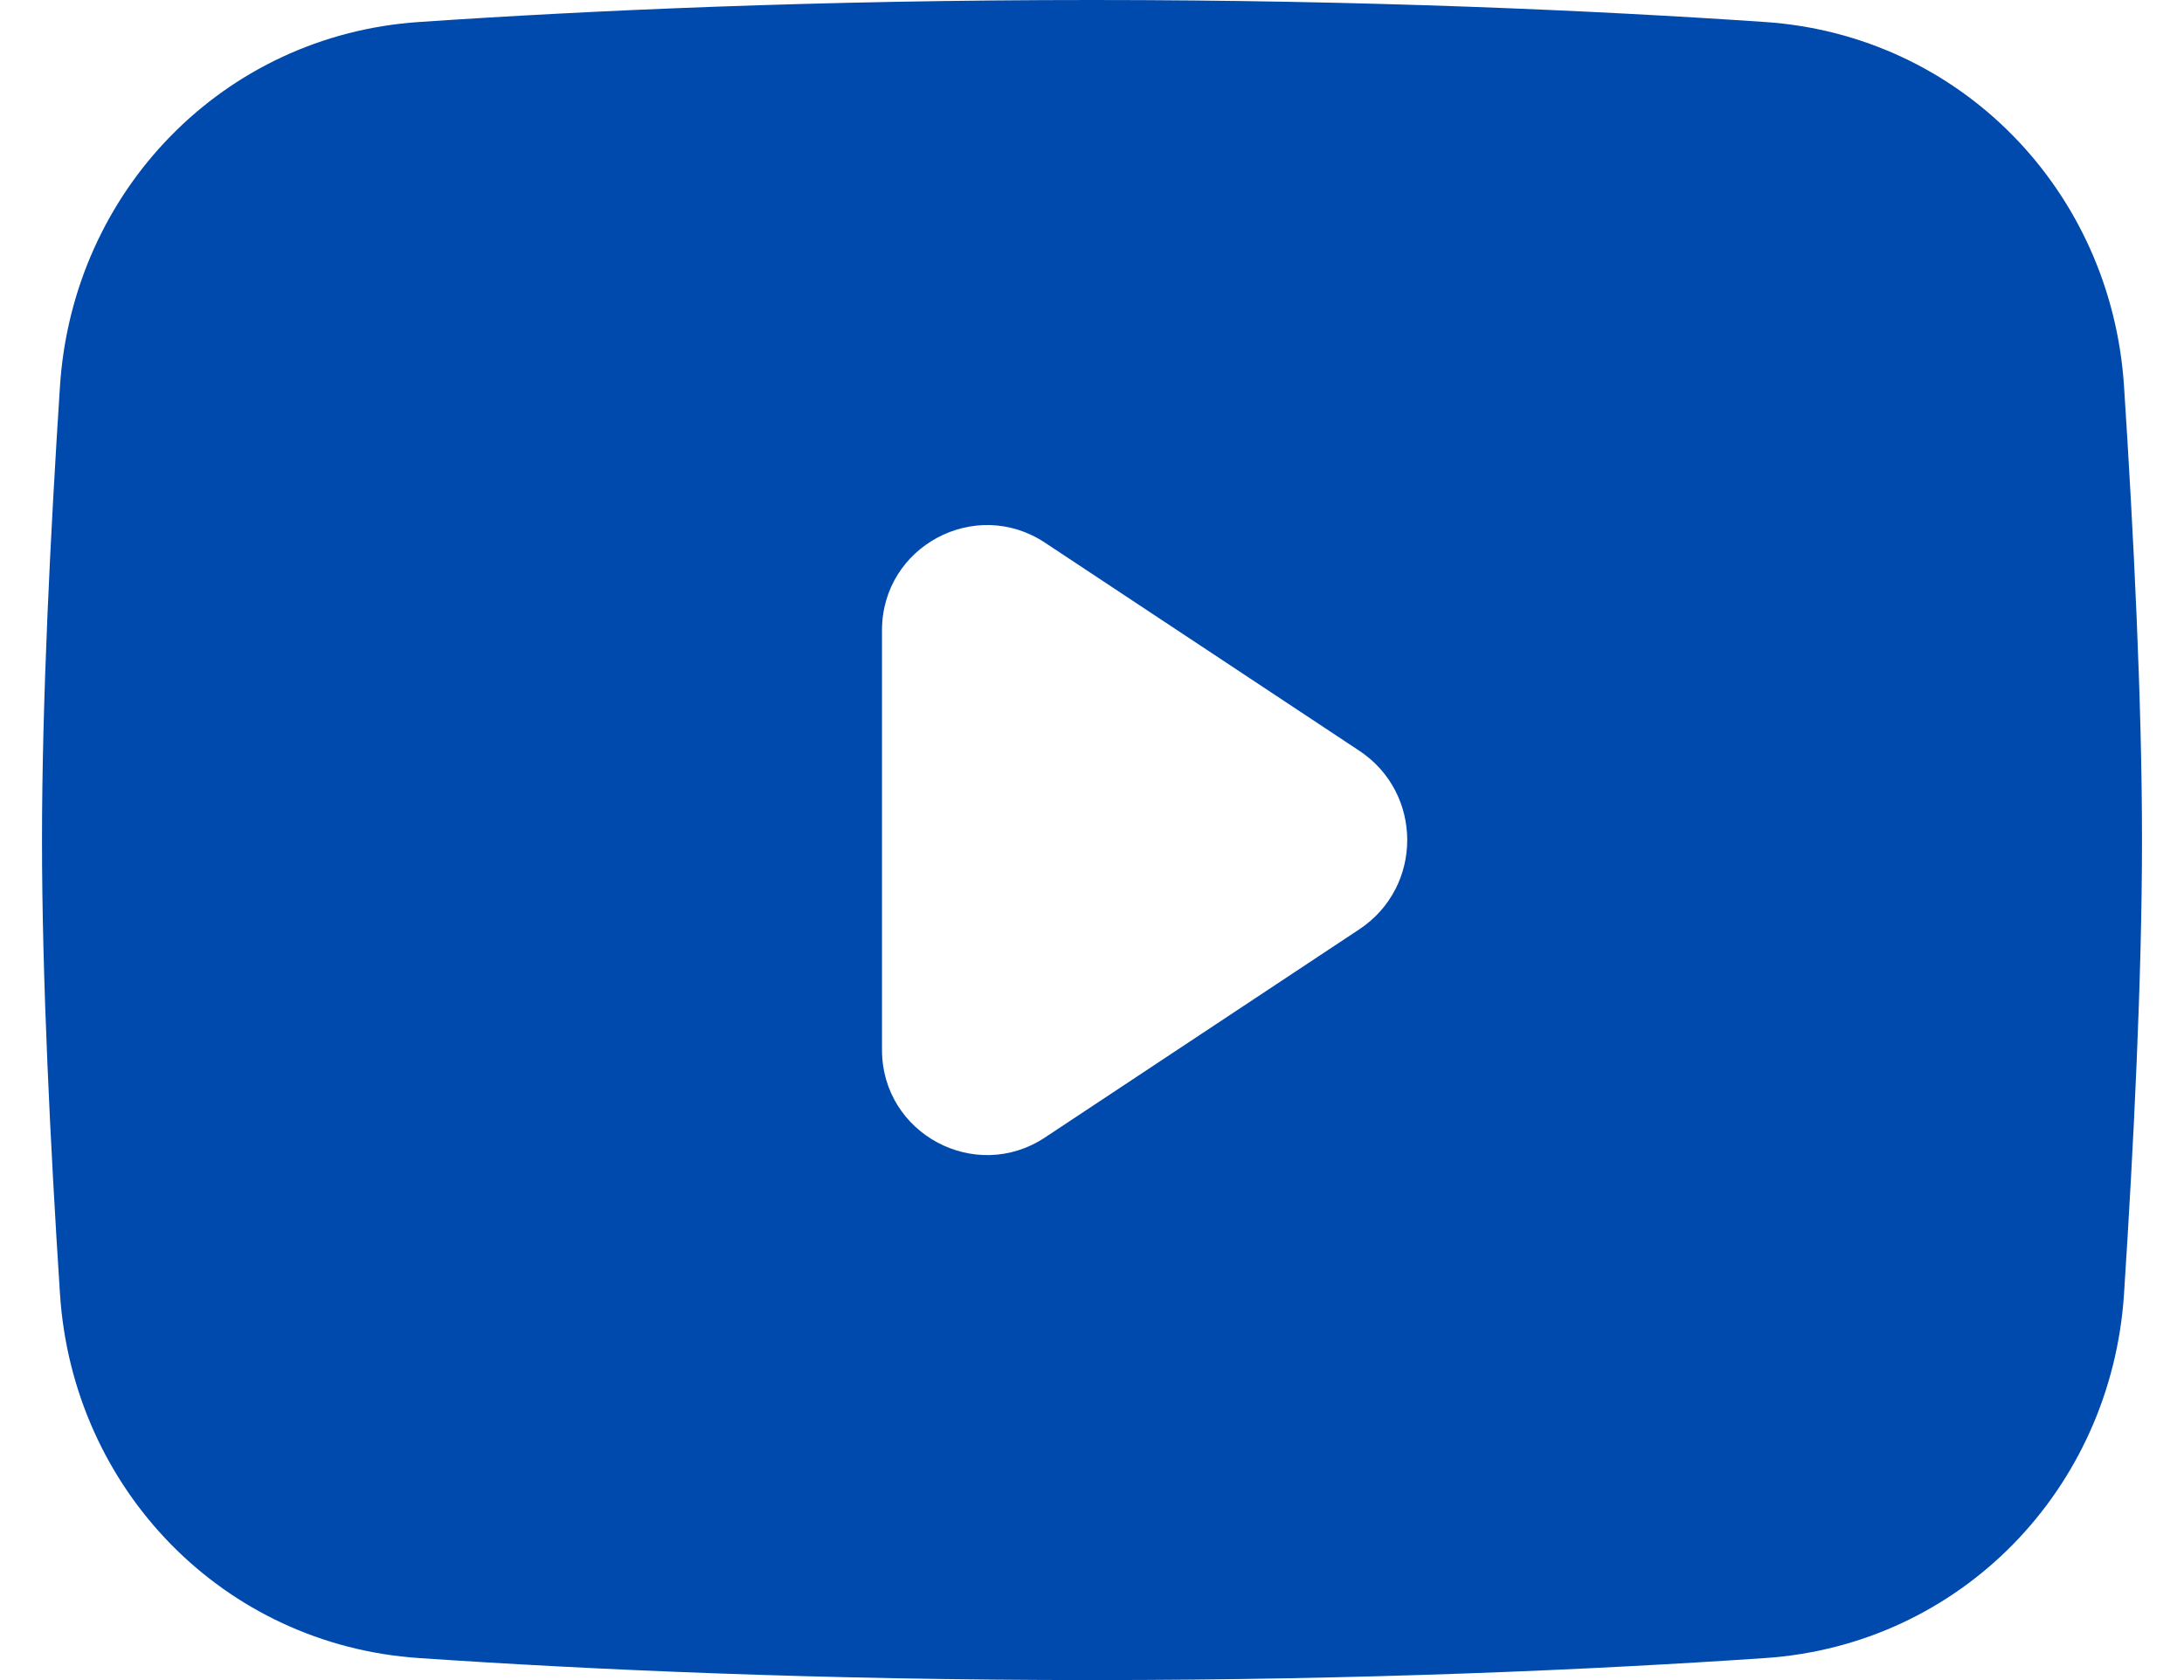 <svg width="26" height="20" viewBox="0 0 26 20" fill="none" xmlns="http://www.w3.org/2000/svg">
<path fill-rule="evenodd" clip-rule="evenodd" d="M4.987 0.262C2.661 0.419 0.865 2.271 0.714 4.598C0.601 6.336 0.5 8.349 0.5 10C0.5 11.651 0.601 13.664 0.714 15.402C0.865 17.729 2.661 19.581 4.987 19.738C7.018 19.876 9.75 20 13 20C16.25 20 18.982 19.876 21.013 19.738C23.339 19.581 25.135 17.729 25.286 15.402C25.399 13.664 25.5 11.651 25.5 10C25.5 8.349 25.399 6.336 25.286 4.598C25.135 2.271 23.339 0.419 21.013 0.262C18.982 0.124 16.25 0 13 0C9.75 0 7.018 0.124 4.987 0.262ZM12.44 6.46C11.609 5.91 10.5 6.505 10.5 7.502V12.498C10.5 13.495 11.609 14.091 12.44 13.541L16.182 11.063C16.943 10.559 16.943 9.441 16.182 8.937L12.44 6.46Z" fill="#004AAD"/>
</svg>
